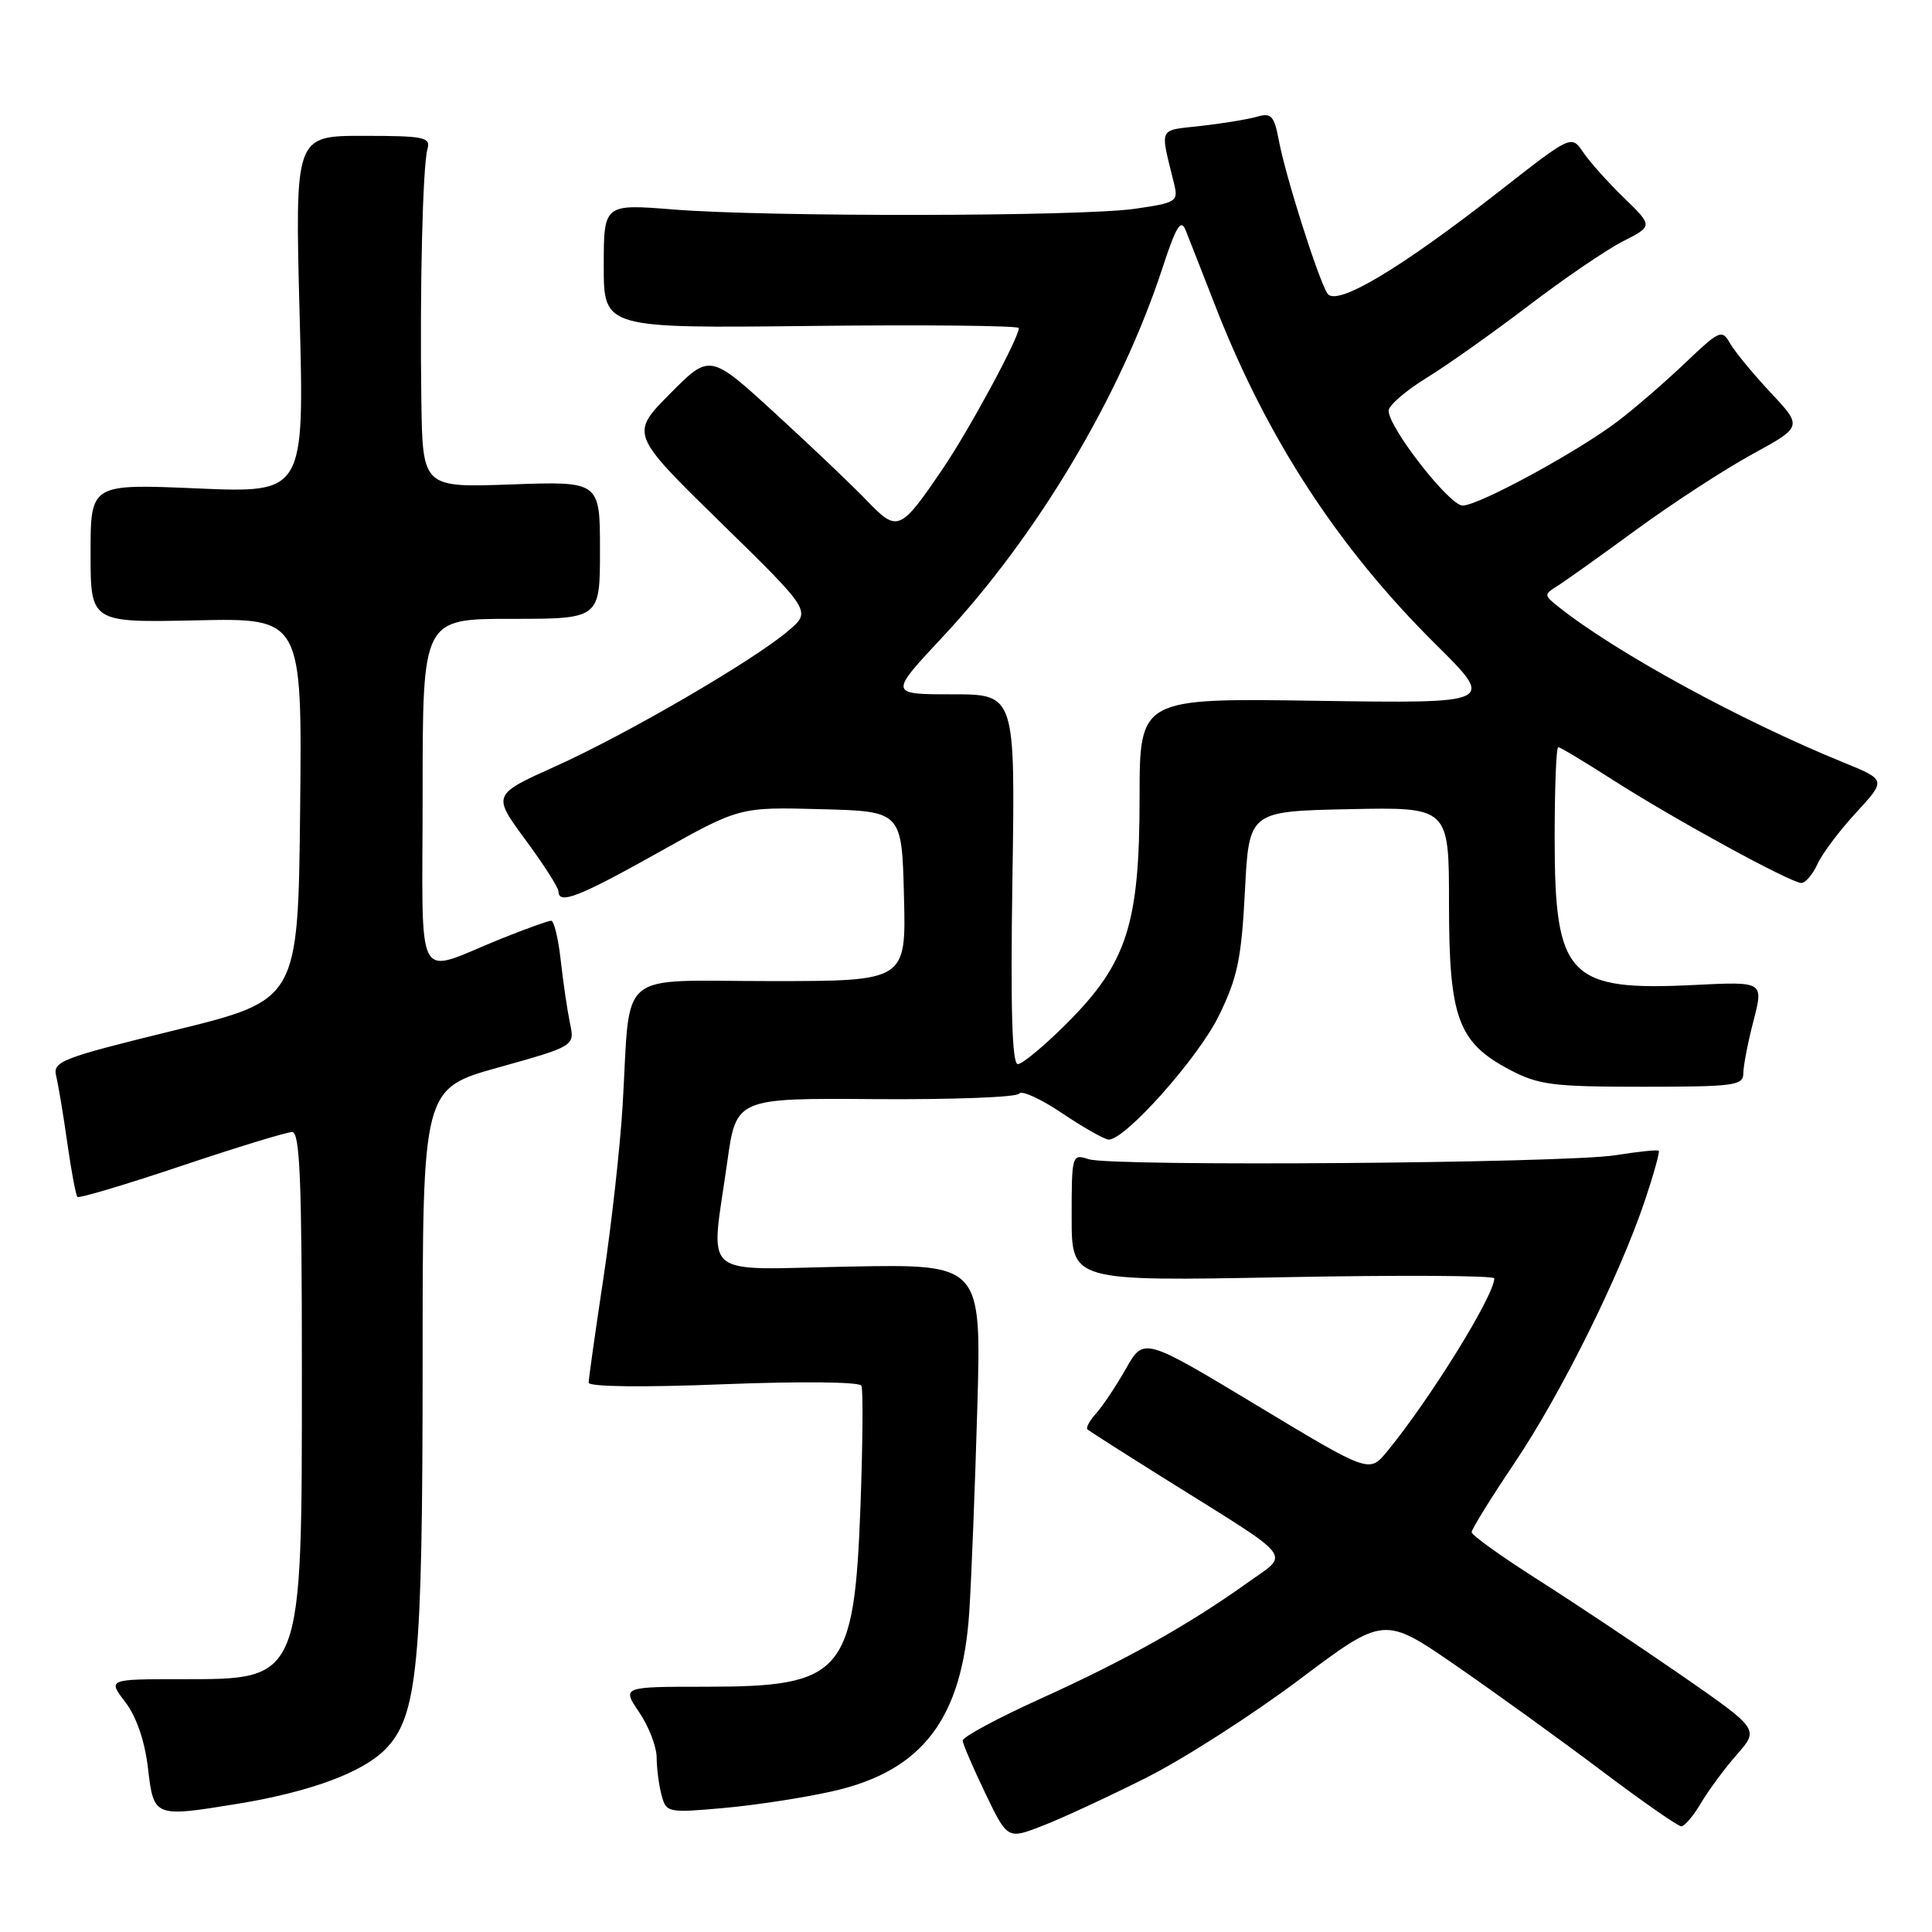 <?xml version="1.0" encoding="UTF-8" standalone="no"?>
<!DOCTYPE svg PUBLIC "-//W3C//DTD SVG 1.1//EN" "http://www.w3.org/Graphics/SVG/1.1/DTD/svg11.dtd" >
<svg xmlns="http://www.w3.org/2000/svg" xmlns:xlink="http://www.w3.org/1999/xlink" version="1.1" viewBox="0 0 256 256">
 <g >
 <path fill="currentColor"
d=" M 151.88 235.56 C 156.82 233.08 165.92 227.24 172.12 222.59 C 183.39 214.12 183.39 214.12 192.94 220.71 C 198.20 224.34 206.89 230.62 212.25 234.66 C 217.61 238.70 222.35 242.00 222.78 242.00 C 223.21 242.00 224.39 240.61 225.39 238.91 C 226.40 237.21 228.54 234.31 230.16 232.47 C 233.09 229.13 233.09 229.13 222.80 221.99 C 217.13 218.07 208.56 212.36 203.75 209.30 C 198.94 206.24 195.00 203.42 195.00 203.02 C 195.00 202.63 197.54 198.52 200.65 193.90 C 206.81 184.75 214.54 169.20 217.94 159.13 C 219.12 155.62 219.95 152.63 219.79 152.48 C 219.63 152.33 217.06 152.59 214.08 153.07 C 207.35 154.14 147.33 154.60 144.25 153.60 C 142.04 152.88 142.00 153.00 142.00 161.32 C 142.00 169.77 142.00 169.77 170.00 169.24 C 185.40 168.94 198.00 169.01 198.00 169.39 C 198.00 171.67 189.46 185.45 183.78 192.35 C 181.43 195.20 181.43 195.20 166.49 186.19 C 151.55 177.19 151.55 177.19 149.20 181.35 C 147.90 183.63 146.13 186.29 145.26 187.26 C 144.39 188.22 143.86 189.19 144.09 189.40 C 144.32 189.61 149.00 192.60 154.50 196.04 C 171.89 206.91 170.93 205.69 165.33 209.70 C 157.53 215.28 149.20 219.95 138.00 225.03 C 132.22 227.64 127.53 230.17 127.56 230.64 C 127.59 231.11 128.94 234.25 130.56 237.62 C 133.50 243.74 133.50 243.74 138.21 241.90 C 140.80 240.89 146.95 238.04 151.88 235.56 Z  M 31.50 239.01 C 40.98 237.46 47.94 234.90 50.98 231.87 C 55.35 227.49 56.00 220.85 56.00 180.29 C 56.00 144.24 56.00 144.24 66.09 141.43 C 76.17 138.61 76.17 138.61 75.52 135.55 C 75.17 133.87 74.62 130.14 74.30 127.25 C 73.98 124.36 73.41 122.00 73.03 122.00 C 72.65 122.00 69.68 123.07 66.42 124.38 C 54.73 129.08 56.00 131.43 56.00 105.07 C 56.00 82.00 56.00 82.00 67.75 82.00 C 79.50 82.00 79.50 82.00 79.50 72.89 C 79.50 63.77 79.50 63.77 67.75 64.19 C 56.00 64.61 56.00 64.61 55.83 53.05 C 55.62 38.19 56.01 21.99 56.64 19.75 C 57.09 18.18 56.23 18.00 48.11 18.00 C 39.08 18.00 39.08 18.00 39.70 41.66 C 40.33 65.32 40.33 65.32 26.16 64.72 C 12.00 64.11 12.00 64.11 12.00 73.30 C 12.00 82.50 12.00 82.50 26.02 82.20 C 40.03 81.89 40.03 81.89 39.77 107.20 C 39.50 132.50 39.50 132.50 23.21 136.50 C 8.01 140.23 6.96 140.64 7.45 142.61 C 7.73 143.78 8.40 147.76 8.92 151.47 C 9.45 155.18 10.05 158.39 10.26 158.60 C 10.47 158.81 16.67 156.96 24.03 154.49 C 31.39 152.02 38.00 150.00 38.71 150.00 C 39.74 150.00 40.00 156.43 40.00 181.53 C 40.00 222.99 40.19 222.50 23.99 222.50 C 14.28 222.50 14.28 222.50 16.61 225.55 C 18.09 227.49 19.18 230.68 19.61 234.30 C 20.37 240.81 20.41 240.82 31.50 239.01 Z  M 110.33 237.35 C 122.26 234.65 127.52 227.73 128.44 213.50 C 128.72 209.10 129.20 196.95 129.50 186.50 C 130.04 167.50 130.04 167.50 112.52 167.83 C 92.38 168.21 94.16 169.74 96.36 154.00 C 97.55 145.50 97.55 145.50 116.03 145.64 C 126.19 145.71 134.75 145.39 135.05 144.91 C 135.35 144.43 137.92 145.61 140.76 147.52 C 143.60 149.43 146.37 151.00 146.92 151.00 C 149.14 151.00 158.82 140.12 161.52 134.56 C 163.98 129.53 164.50 127.02 164.96 118.06 C 165.50 107.50 165.50 107.50 178.75 107.22 C 192.00 106.94 192.00 106.94 192.00 119.74 C 192.00 134.87 193.18 138.11 200.01 141.73 C 203.87 143.76 205.70 144.00 217.66 144.00 C 229.79 144.00 231.00 143.84 231.00 142.22 C 231.00 141.24 231.61 138.10 232.35 135.25 C 233.69 130.06 233.69 130.06 224.60 130.51 C 207.80 131.35 206.00 129.46 206.00 111.05 C 206.00 104.42 206.21 99.00 206.47 99.00 C 206.73 99.00 209.99 100.96 213.72 103.35 C 221.80 108.53 237.30 117.00 238.69 117.00 C 239.23 117.00 240.19 115.88 240.82 114.50 C 241.44 113.13 243.75 110.05 245.95 107.67 C 249.94 103.34 249.94 103.34 244.22 101.01 C 230.60 95.46 214.10 86.45 206.50 80.40 C 204.57 78.87 204.57 78.77 206.34 77.66 C 207.36 77.02 212.08 73.66 216.83 70.18 C 221.59 66.70 228.49 62.21 232.16 60.20 C 238.85 56.54 238.85 56.54 234.61 52.01 C 232.27 49.52 229.86 46.58 229.24 45.49 C 228.17 43.61 227.86 43.74 223.31 48.08 C 220.66 50.60 216.68 54.05 214.45 55.75 C 209.17 59.79 195.98 66.97 193.81 66.99 C 192.06 67.00 184.00 56.67 184.00 54.42 C 184.00 53.73 186.24 51.79 188.98 50.10 C 191.73 48.42 197.80 44.11 202.49 40.54 C 207.18 36.96 212.81 33.12 215.02 31.99 C 219.03 29.95 219.03 29.95 215.19 26.22 C 213.08 24.18 210.65 21.46 209.79 20.19 C 208.22 17.87 208.22 17.87 198.74 25.29 C 185.42 35.70 177.05 40.68 175.89 38.89 C 174.68 37.02 170.35 23.38 169.46 18.64 C 168.84 15.36 168.45 14.92 166.62 15.45 C 165.46 15.79 162.11 16.35 159.18 16.68 C 153.36 17.35 153.69 16.63 155.59 24.42 C 156.14 26.70 155.86 26.88 150.34 27.67 C 143.11 28.70 101.78 28.76 89.25 27.76 C 80.00 27.02 80.00 27.02 80.00 35.26 C 80.00 43.50 80.00 43.50 107.50 43.19 C 122.62 43.02 135.00 43.15 135.00 43.47 C 135.00 44.79 128.47 56.87 124.97 62.04 C 119.29 70.41 118.93 70.56 114.92 66.39 C 113.04 64.43 107.58 59.22 102.78 54.83 C 94.06 46.84 94.06 46.84 88.78 52.17 C 83.50 57.50 83.50 57.50 95.50 69.24 C 107.50 80.98 107.50 80.98 104.50 83.55 C 99.94 87.46 83.09 97.27 73.65 101.52 C 65.23 105.31 65.23 105.31 69.62 111.27 C 72.03 114.54 74.00 117.62 74.00 118.11 C 74.00 119.91 76.68 118.87 87.22 112.97 C 97.99 106.93 97.99 106.93 108.75 107.22 C 119.50 107.50 119.50 107.50 119.78 118.75 C 120.07 130.00 120.07 130.00 102.08 130.00 C 81.39 130.00 83.59 128.14 82.50 146.50 C 82.17 152.00 81.02 162.30 79.95 169.40 C 78.88 176.49 78.00 182.70 78.00 183.21 C 78.00 183.76 85.16 183.85 95.85 183.42 C 106.09 183.02 113.89 183.10 114.14 183.61 C 114.38 184.10 114.32 191.25 114.02 199.50 C 113.20 221.80 111.74 223.50 93.54 223.50 C 82.40 223.50 82.40 223.50 84.70 226.89 C 85.96 228.75 87.01 231.45 87.01 232.89 C 87.02 234.33 87.31 236.57 87.66 237.87 C 88.28 240.19 88.49 240.23 95.90 239.57 C 100.08 239.20 106.57 238.20 110.33 237.35 Z  M 134.15 116.50 C 134.53 92.00 134.53 92.00 126.17 92.00 C 117.80 92.00 117.80 92.00 124.92 84.38 C 137.47 70.94 148.47 52.47 154.03 35.52 C 155.85 29.95 156.48 28.94 157.11 30.52 C 157.55 31.61 159.30 36.10 161.02 40.50 C 167.83 58.01 177.27 72.52 190.22 85.36 C 198.15 93.21 198.15 93.21 174.58 92.86 C 151.00 92.50 151.00 92.50 151.00 105.71 C 151.00 122.45 149.33 127.62 141.38 135.58 C 138.40 138.56 135.47 141.00 134.87 141.00 C 134.10 141.00 133.89 133.77 134.15 116.50 Z "/>
</g>
</svg>